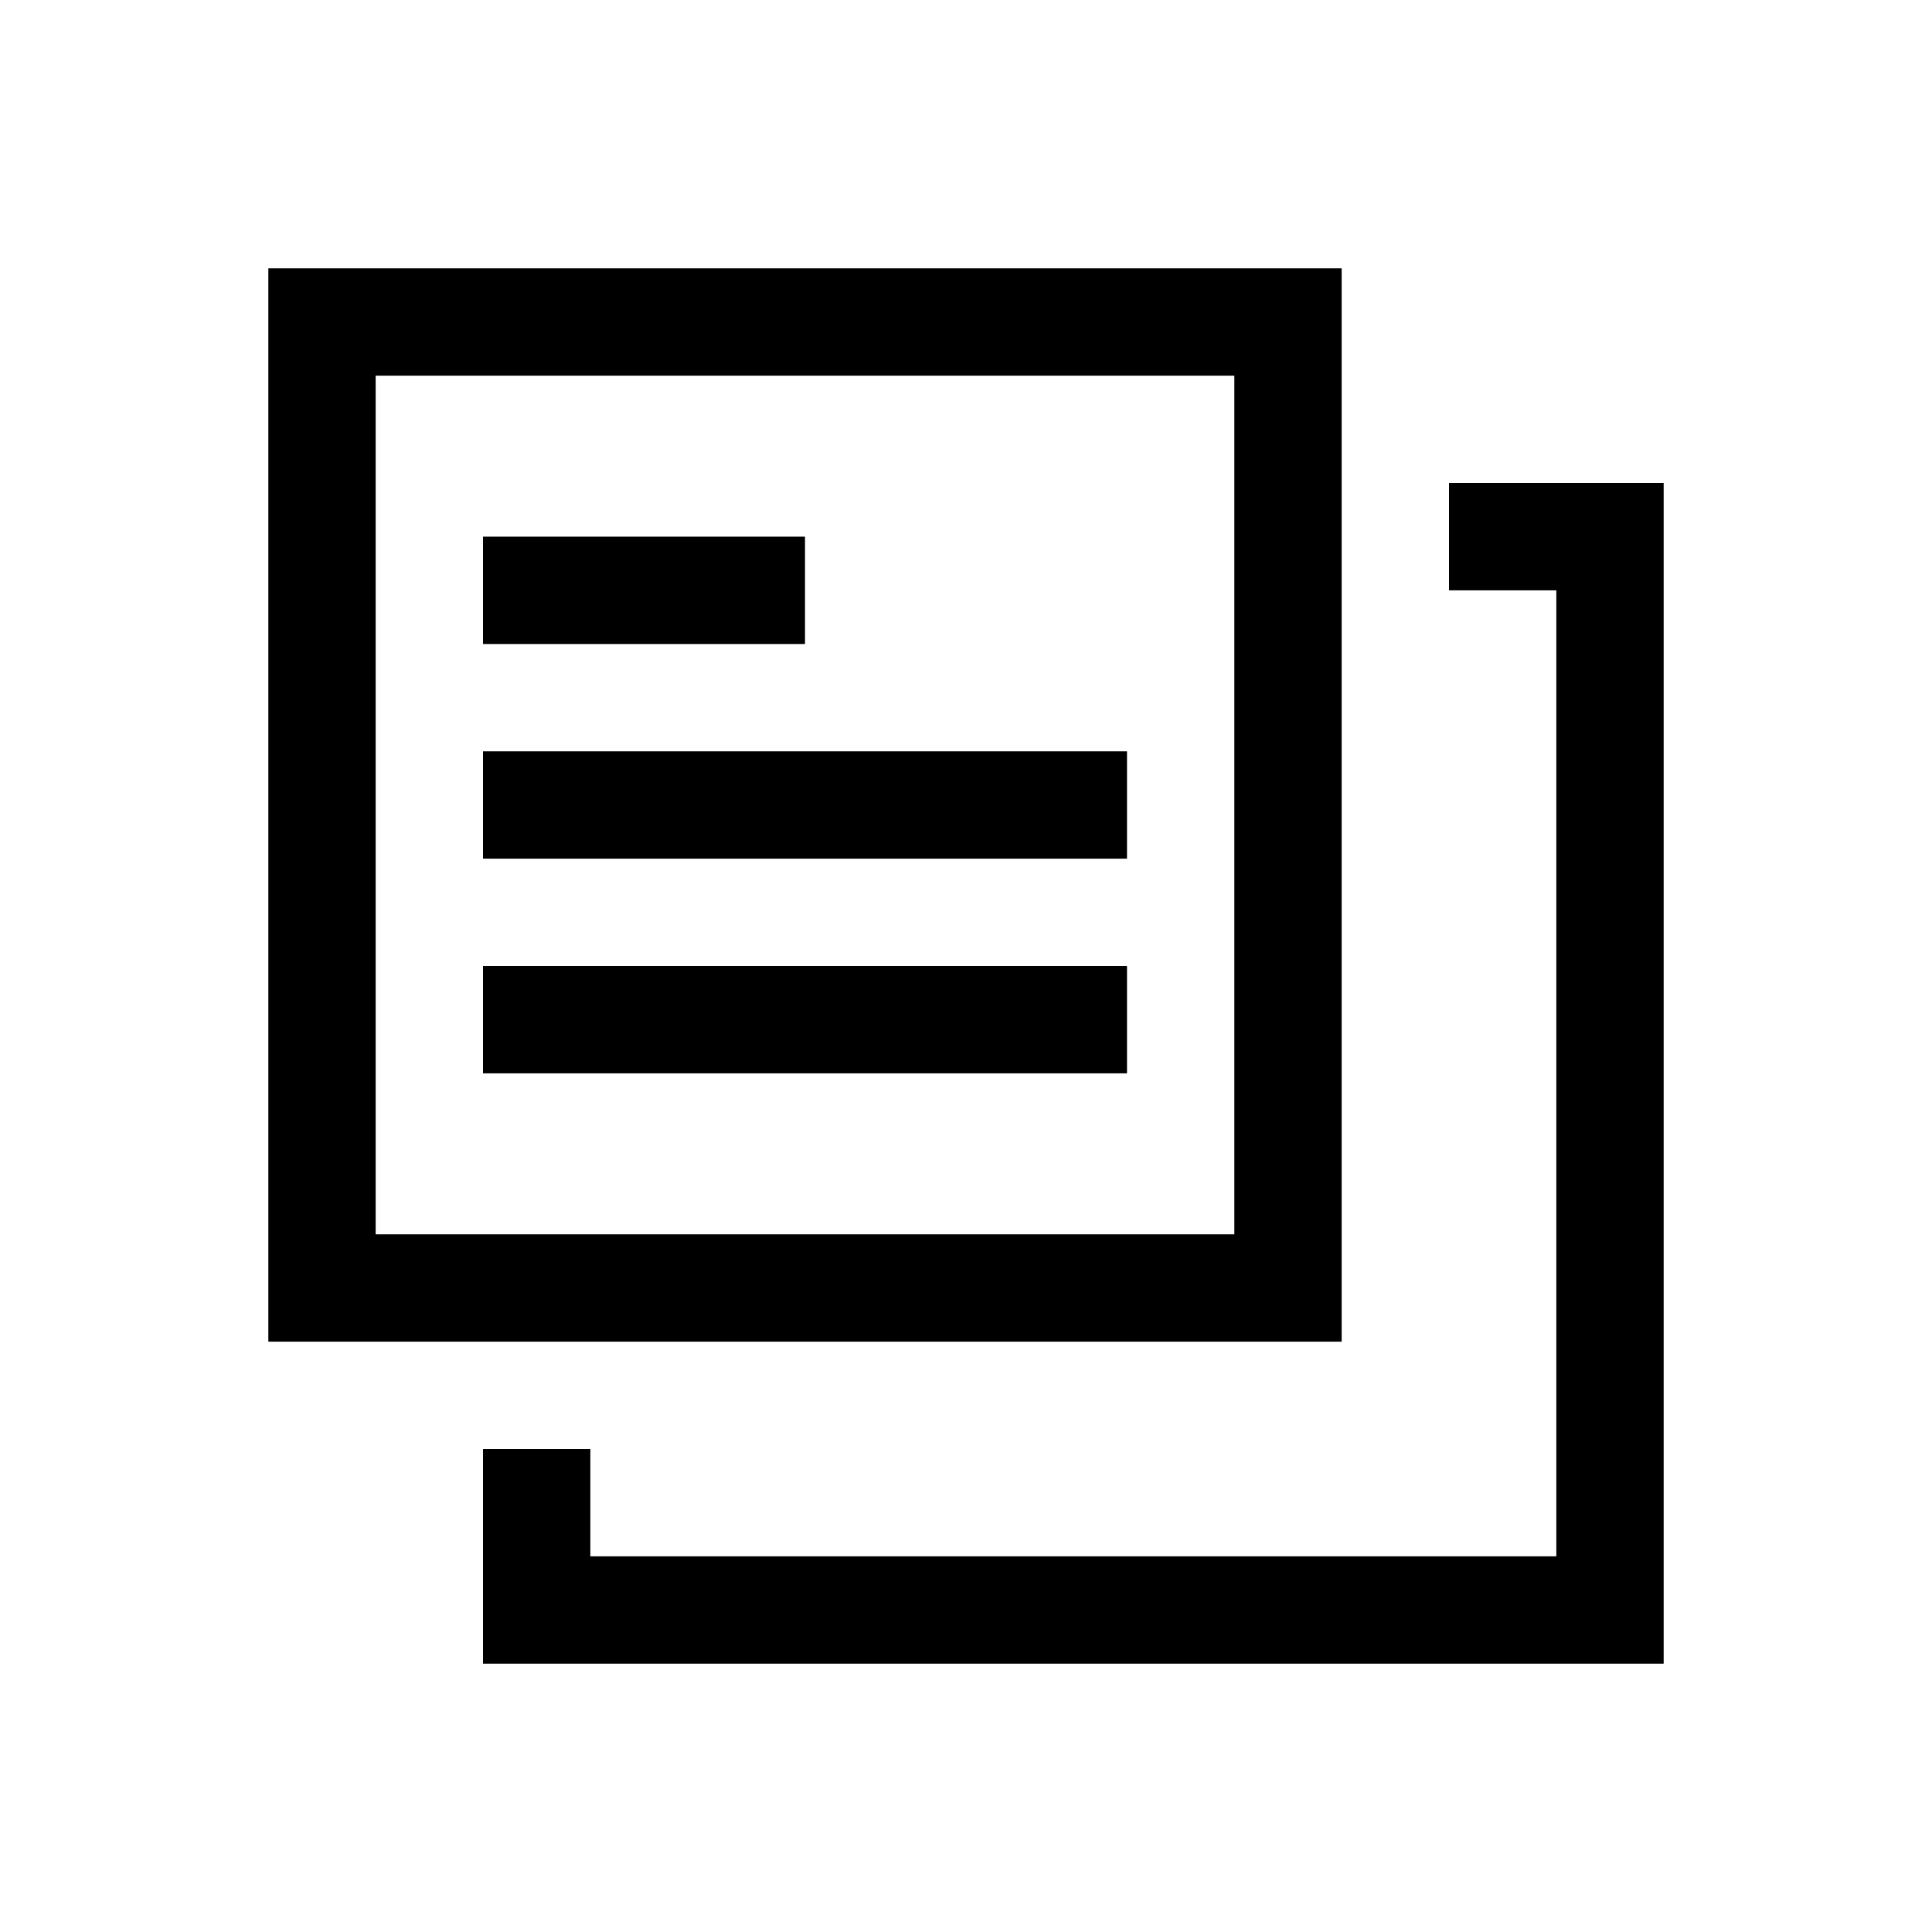 <svg width="36" height="36" viewBox="0 0 36 36" xmlns="http://www.w3.org/2000/svg">
<path fill-rule="evenodd" clip-rule="evenodd" d="M23 7H7V23H23V7ZM7 5H5V7V23V25H7H23H25V23V7V5H23H7ZM9 10H15V12H9V10ZM21 16V14H9V16H21ZM21 18V20H9V18H21ZM29 11H27V9H31V31H9V27H11V29H29V11Z" />
</svg>
